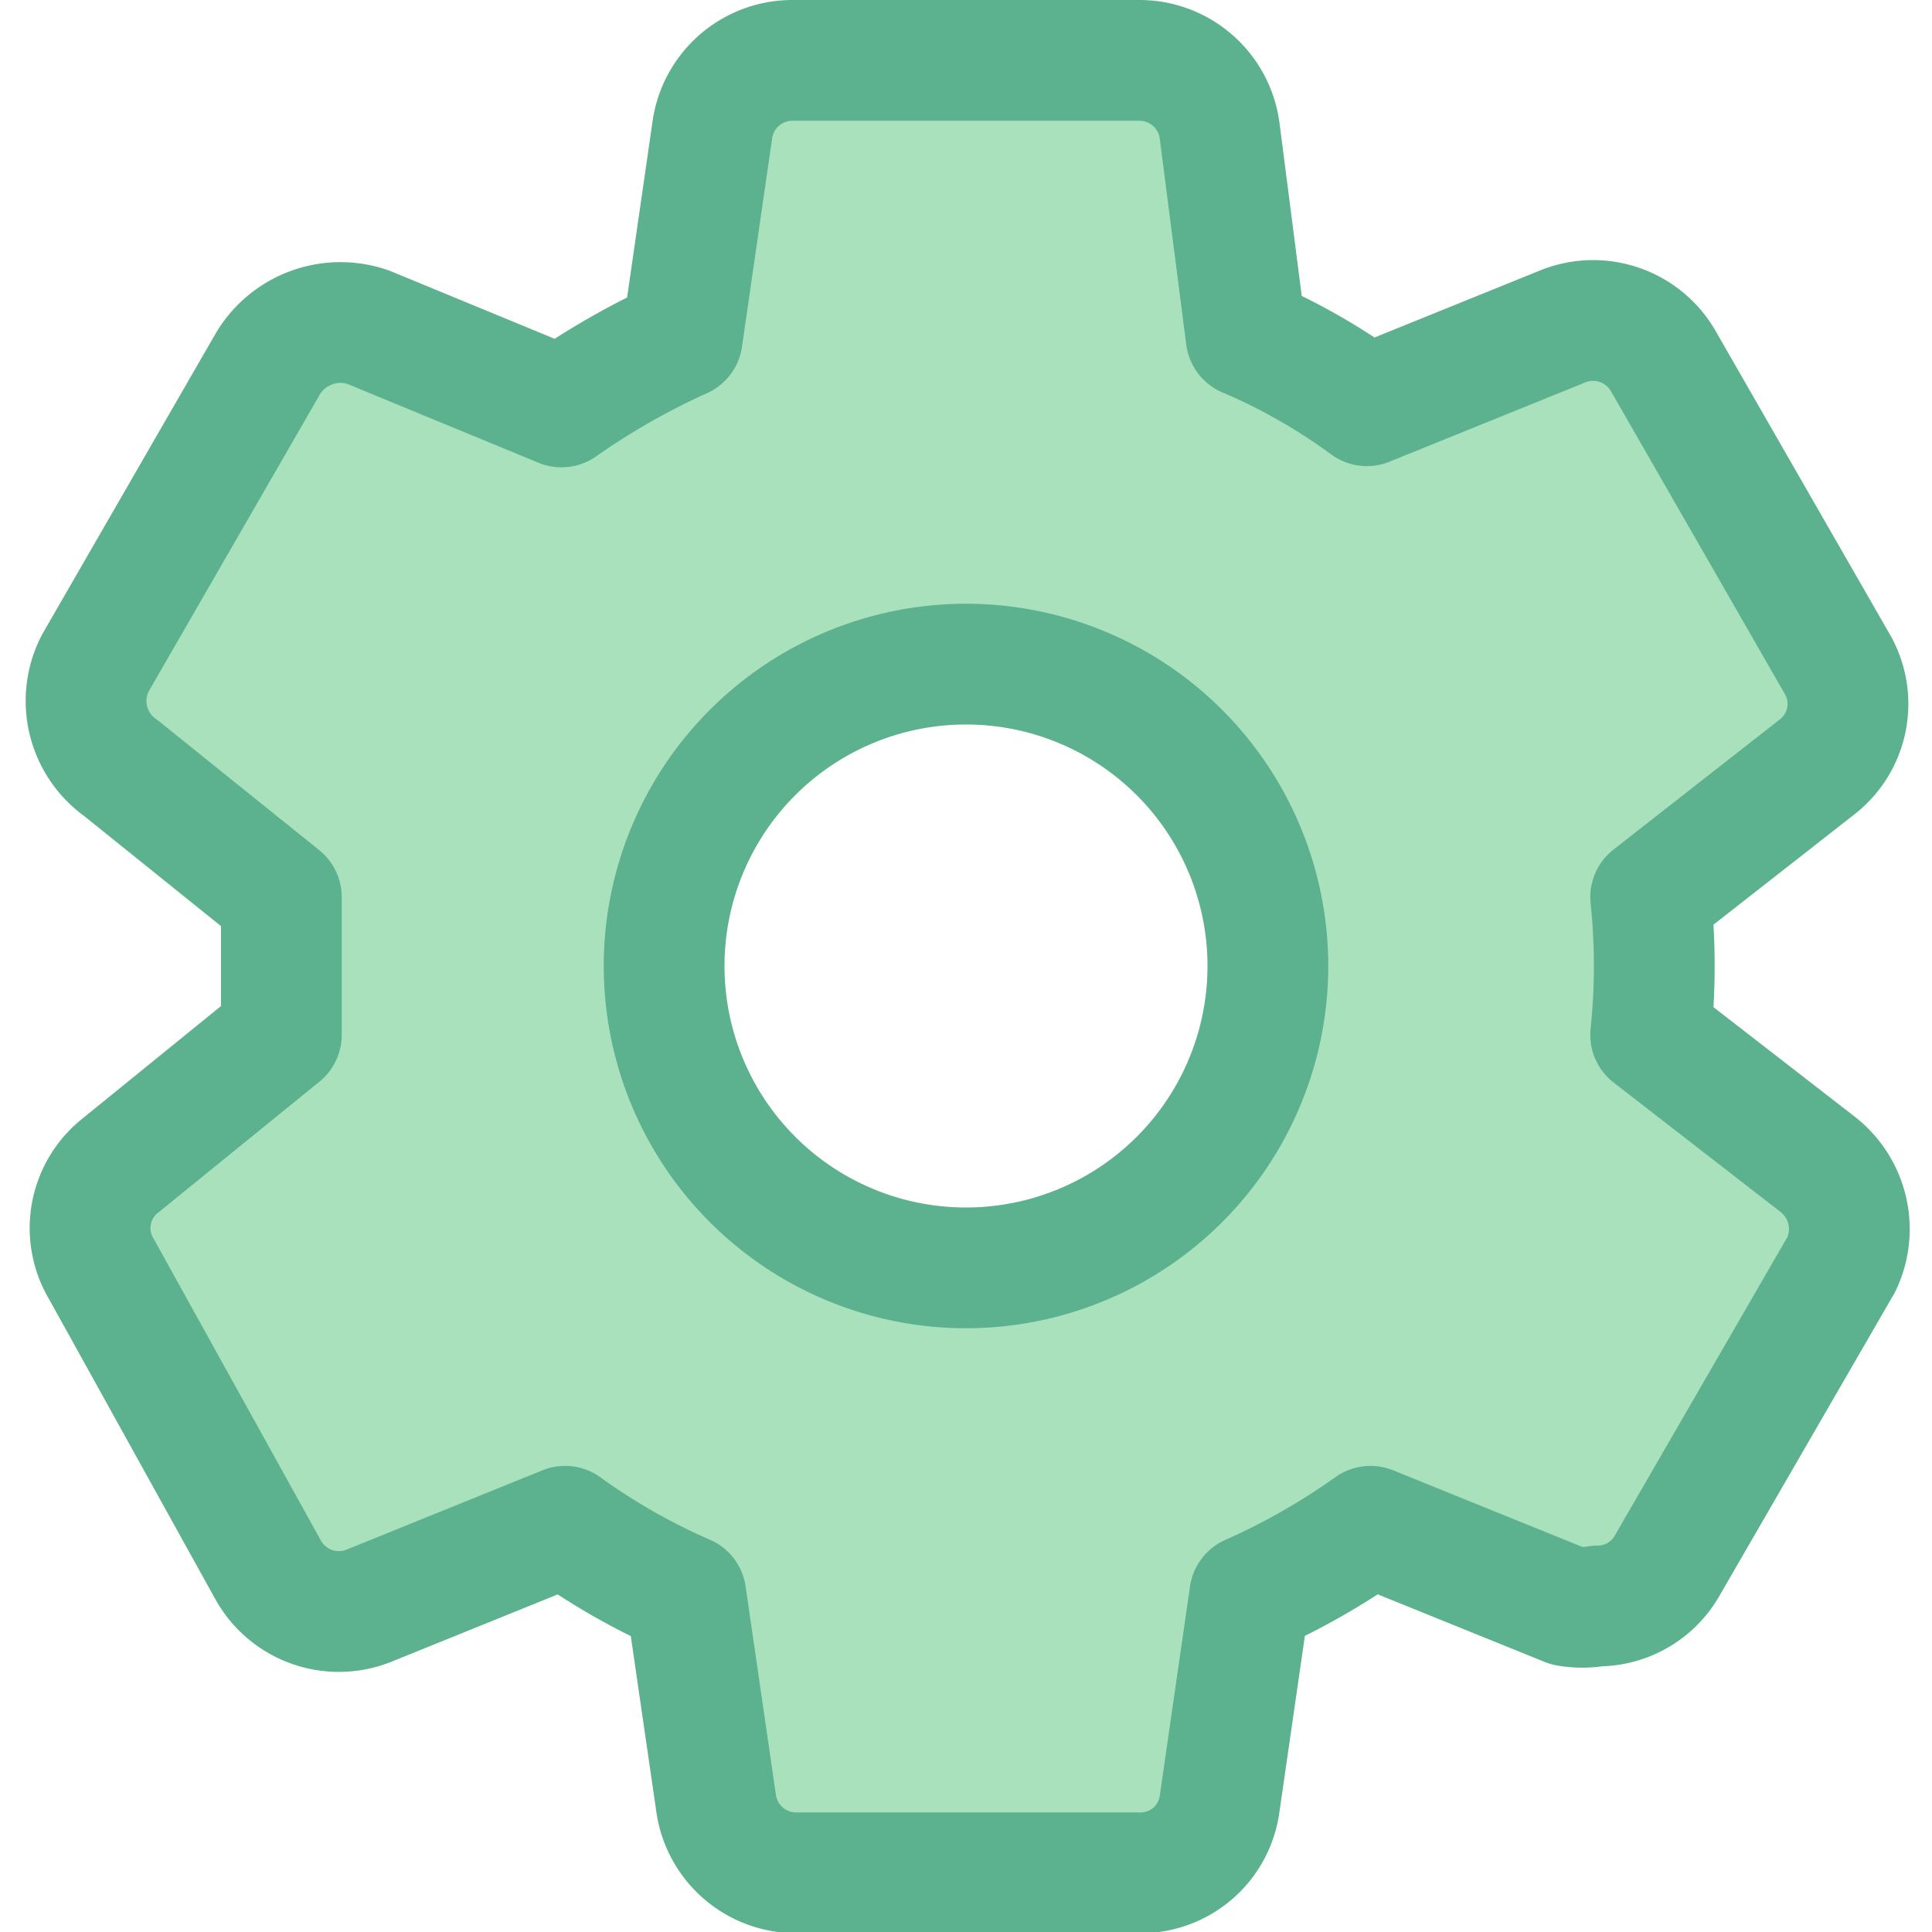 <svg xmlns="http://www.w3.org/2000/svg" viewBox="0 0 16 16"><defs><style>.a{fill:#a9e1bd;stroke:#5cb18e;stroke-linecap:round;stroke-linejoin:round;}</style></defs><title>Icons 3</title><path class="a" d="M15.05,9.64,13.67,8.57a5.43,5.43,0,0,0,0-1.14l1.38-1.08a.66.66,0,0,0,.16-.86L13.78,3a.67.67,0,0,0-.83-.3l-1.63.66a5,5,0,0,0-1-.57L10.1,1.08A.67.67,0,0,0,9.44.5H6.56a.67.67,0,0,0-.66.57L5.65,2.8a6.13,6.13,0,0,0-1,.57L3.05,2.71a.7.7,0,0,0-.83.3L.79,5.49A.68.68,0,0,0,1,6.36L2.33,7.43c0,.22,0,.4,0,.57s0,.36,0,.57L1,9.65a.66.66,0,0,0-.16.86L2.22,13a.67.67,0,0,0,.83.3l1.63-.66a5.35,5.35,0,0,0,1,.57l.25,1.72a.67.67,0,0,0,.66.58H9.44a.66.66,0,0,0,.66-.57l.25-1.73a5.71,5.71,0,0,0,1-.57l1.63.66a.73.73,0,0,0,.25,0,.66.66,0,0,0,.58-.34l1.44-2.49A.68.68,0,0,0,15.05,9.64ZM8,10.5A2.5,2.5,0,1,1,10.5,8,2.5,2.5,0,0,1,8,10.5Z"/></svg>